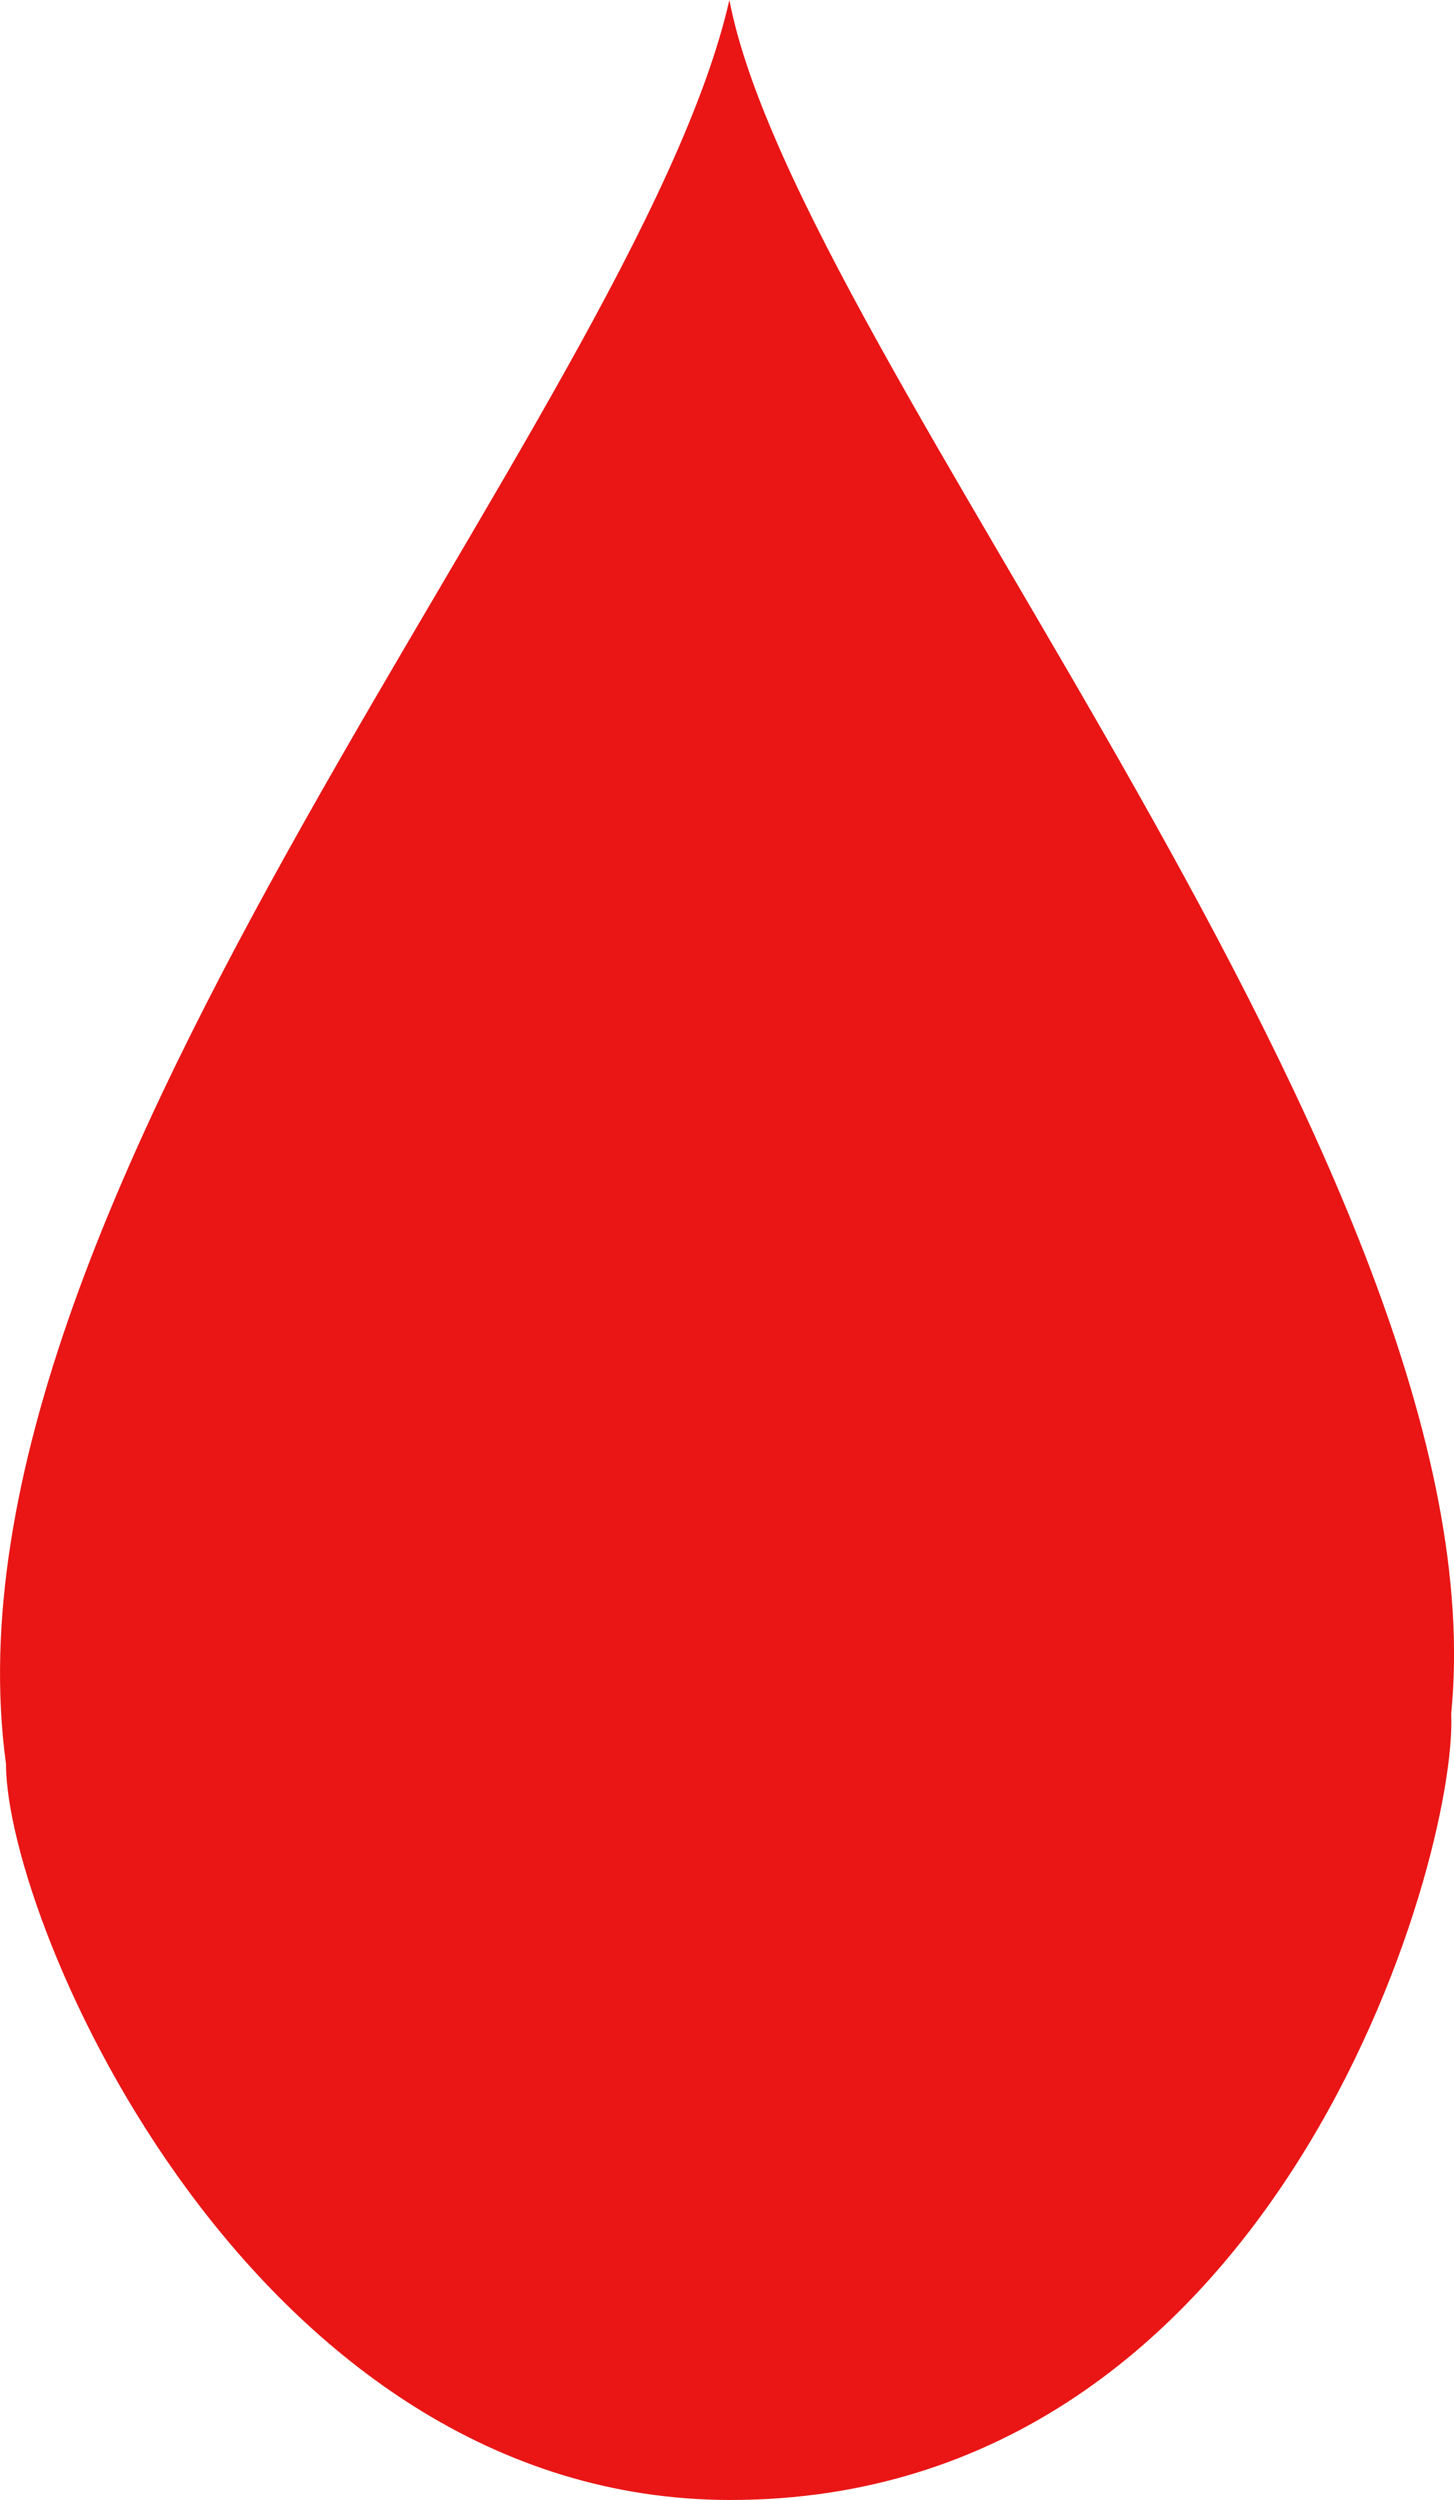<svg version="1.1" id="图层_1" x="0px" y="0px" width="22.833px" height="39.245px" viewBox="0 0 22.833 39.245" enable-background="new 0 0 22.833 39.245" xml:space="preserve" xmlns="http://www.w3.org/2000/svg" xmlns:xlink="http://www.w3.org/1999/xlink" xmlns:xml="http://www.w3.org/XML/1998/namespace">
  <path fill="#EA1515" d="M0.094,27.688C-1.127,18.753,9.972,6.502,11.454,0c1.079,5.644,12.168,18.446,11.335,26.903
	c0.103,2.291-2.75,12.342-11.317,12.342C3.967,39.245,0.094,30.201,0.094,27.688z" class="color c1"/>
</svg>